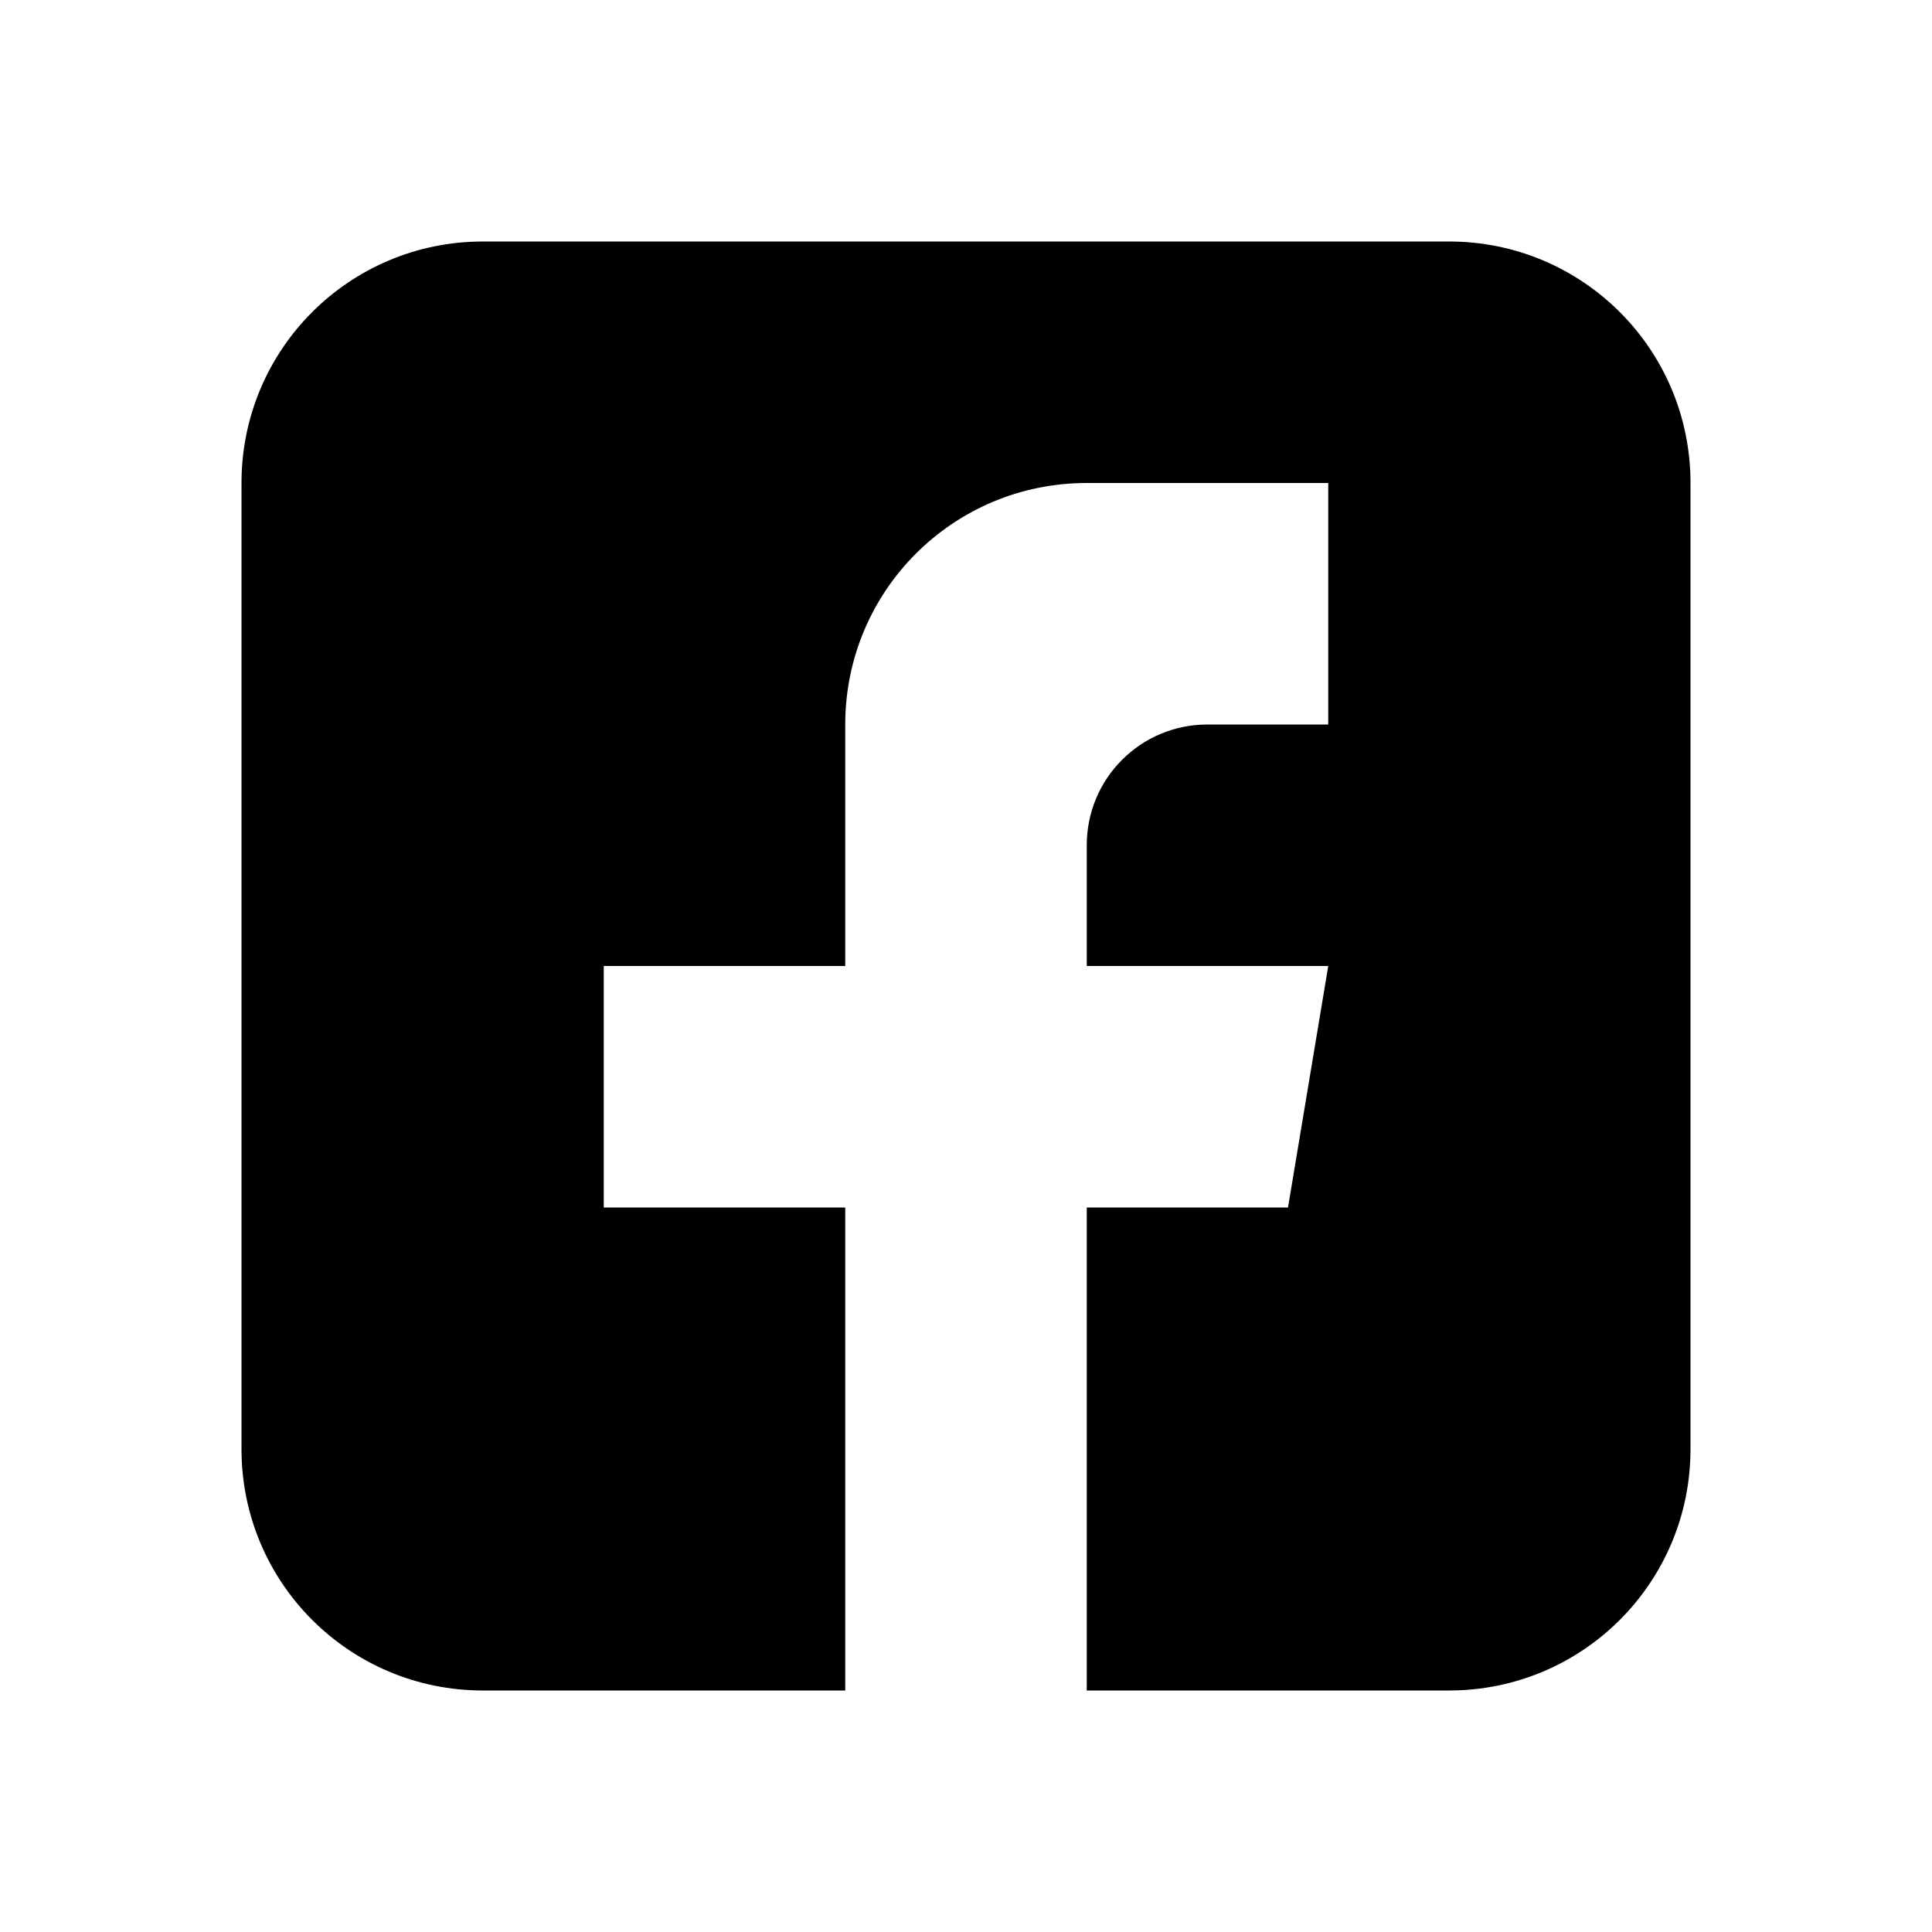 <svg height="24" viewBox="0 0 24 24" width="24" xmlns="http://www.w3.org/2000/svg"><path d="M 16 15 L 16.5 12 L 13.5 12 L 13.5 10.5 C 13.5 9.67 14.17 9 15 9 L 16.5 9 L 16.5 6 L 13.5 6 C 11.84 6 10.5 7.34 10.5 9 L 10.5 12 L 7.5 12 L 7.5 15 L 10.5 15 L 10.5 21 L 6 21 C 4.34 21 3 19.66 3 18 L 3 6 C 3 4.34 4.34 3 6 3 L 18 3 C 19.66 3 21 4.34 21 6 L 21 18 C 21 19.66 19.66 21 18 21 L 13.5 21 L 13.5 15 L 16 15" fill="currentColor" /></svg>